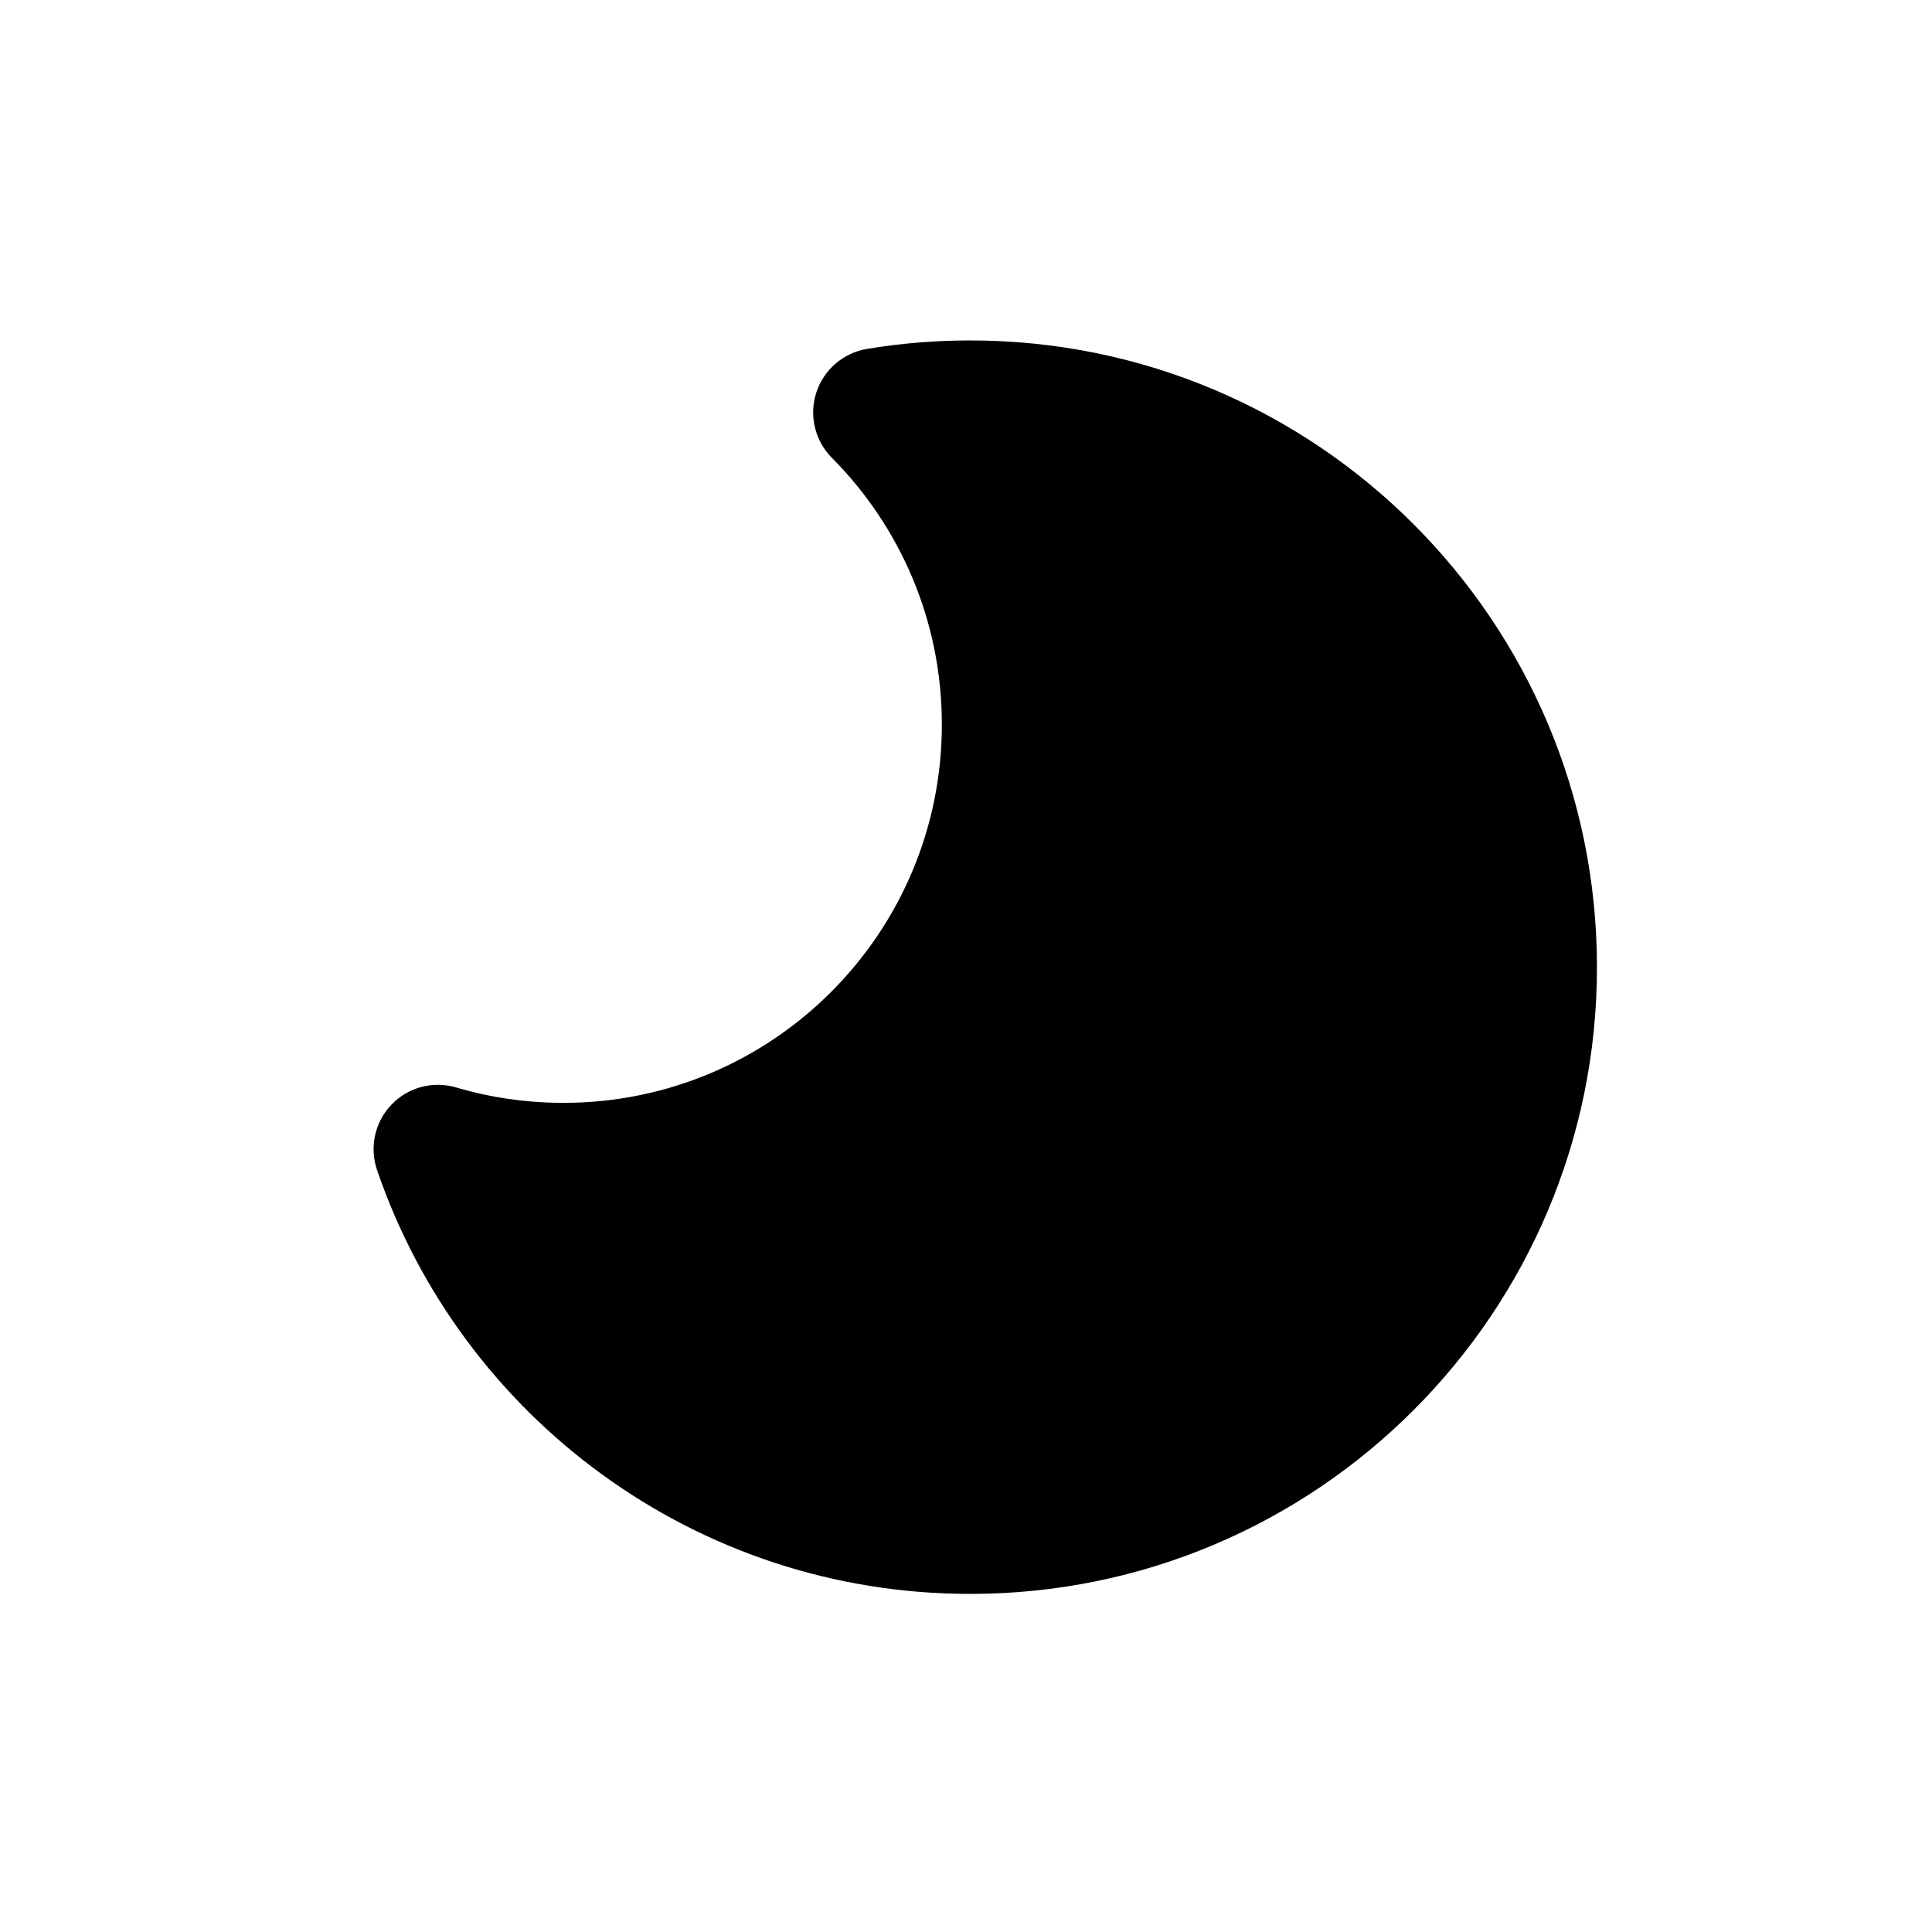 <svg width="24" height="24" viewBox="0 0 24 24" fill="none" xmlns="http://www.w3.org/2000/svg" data-seed-icon="true" data-seed-icon-version="0.7.2">
  <g>
    <path d="M12.052 4.229C11.616 4.229 11.188 4.265 10.771 4.334C10.475 4.383 10.232 4.593 10.14 4.878C10.048 5.163 10.123 5.475 10.334 5.687C11.179 6.538 11.7 7.707 11.7 9C11.7 11.596 9.596 13.7 7 13.7C6.536 13.7 6.089 13.633 5.667 13.509C5.38 13.424 5.07 13.506 4.863 13.722C4.656 13.938 4.587 14.252 4.684 14.535C5.731 17.597 8.633 19.8 12.052 19.8C16.352 19.8 19.838 16.314 19.838 12.015C19.838 7.715 16.352 4.229 12.052 4.229Z" fill="currentColor"/>
  </g>
</svg>

